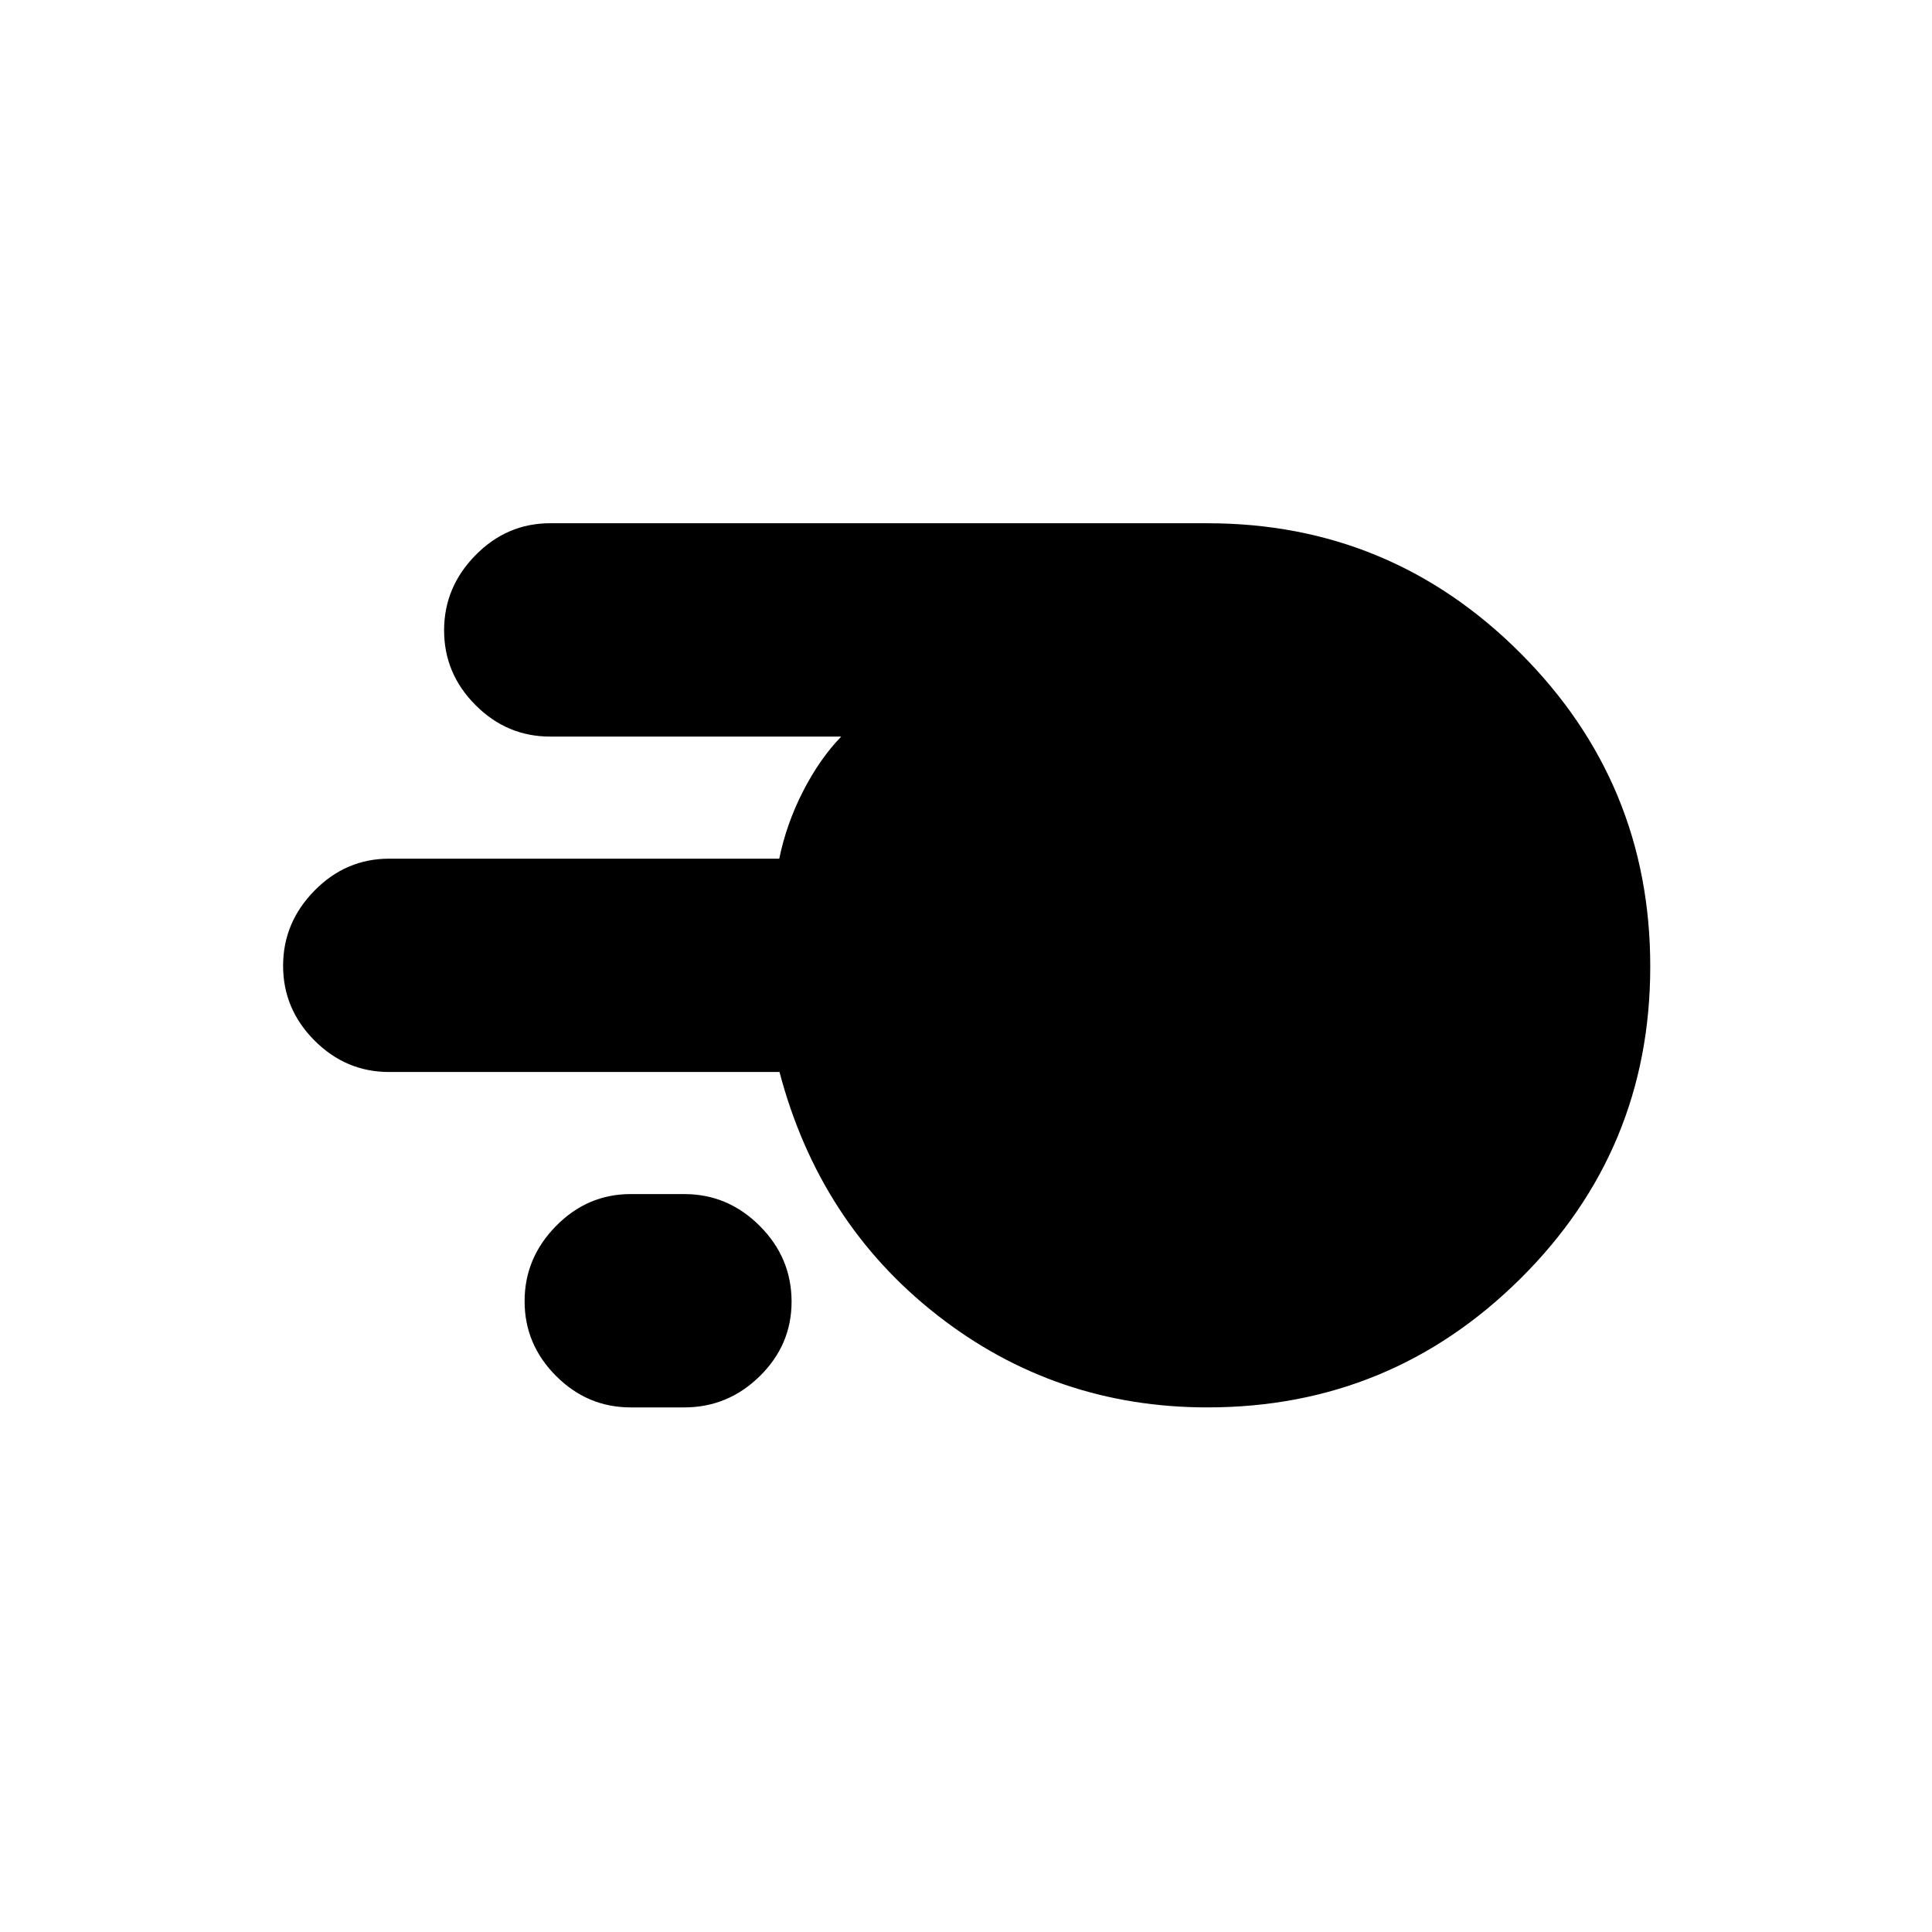 <svg xmlns="http://www.w3.org/2000/svg" height="40" viewBox="0 -960 960 960" width="40"><path d="M600-260.67q-75.67 0-134.28-45.83-58.62-45.83-78.39-120.83h-194q-21.45 0-37.05-15.64-15.61-15.64-15.61-37.14 0-21.49 15.61-37.36 15.6-15.86 37.05-15.86h193.88q3.55-17.35 11.84-33.51Q407.33-583 418-594H273.33q-21.45 0-37.05-15.64-15.61-15.64-15.61-37.13 0-21.5 15.61-37.36Q251.88-700 273.33-700H600q91.02 0 155.51 64.56Q820-570.89 820-479.77q0 91.1-64.49 155.1t-155.51 64Zm-286.67 0q-21.45 0-37.05-15.64-15.61-15.63-15.61-37.13 0-21.49 15.61-37.36 15.6-15.87 37.05-15.87H340q21.73 0 37.53 15.84 15.8 15.83 15.8 37.61 0 21.5-15.8 37.03-15.8 15.52-37.53 15.52h-26.67Z"/></svg>